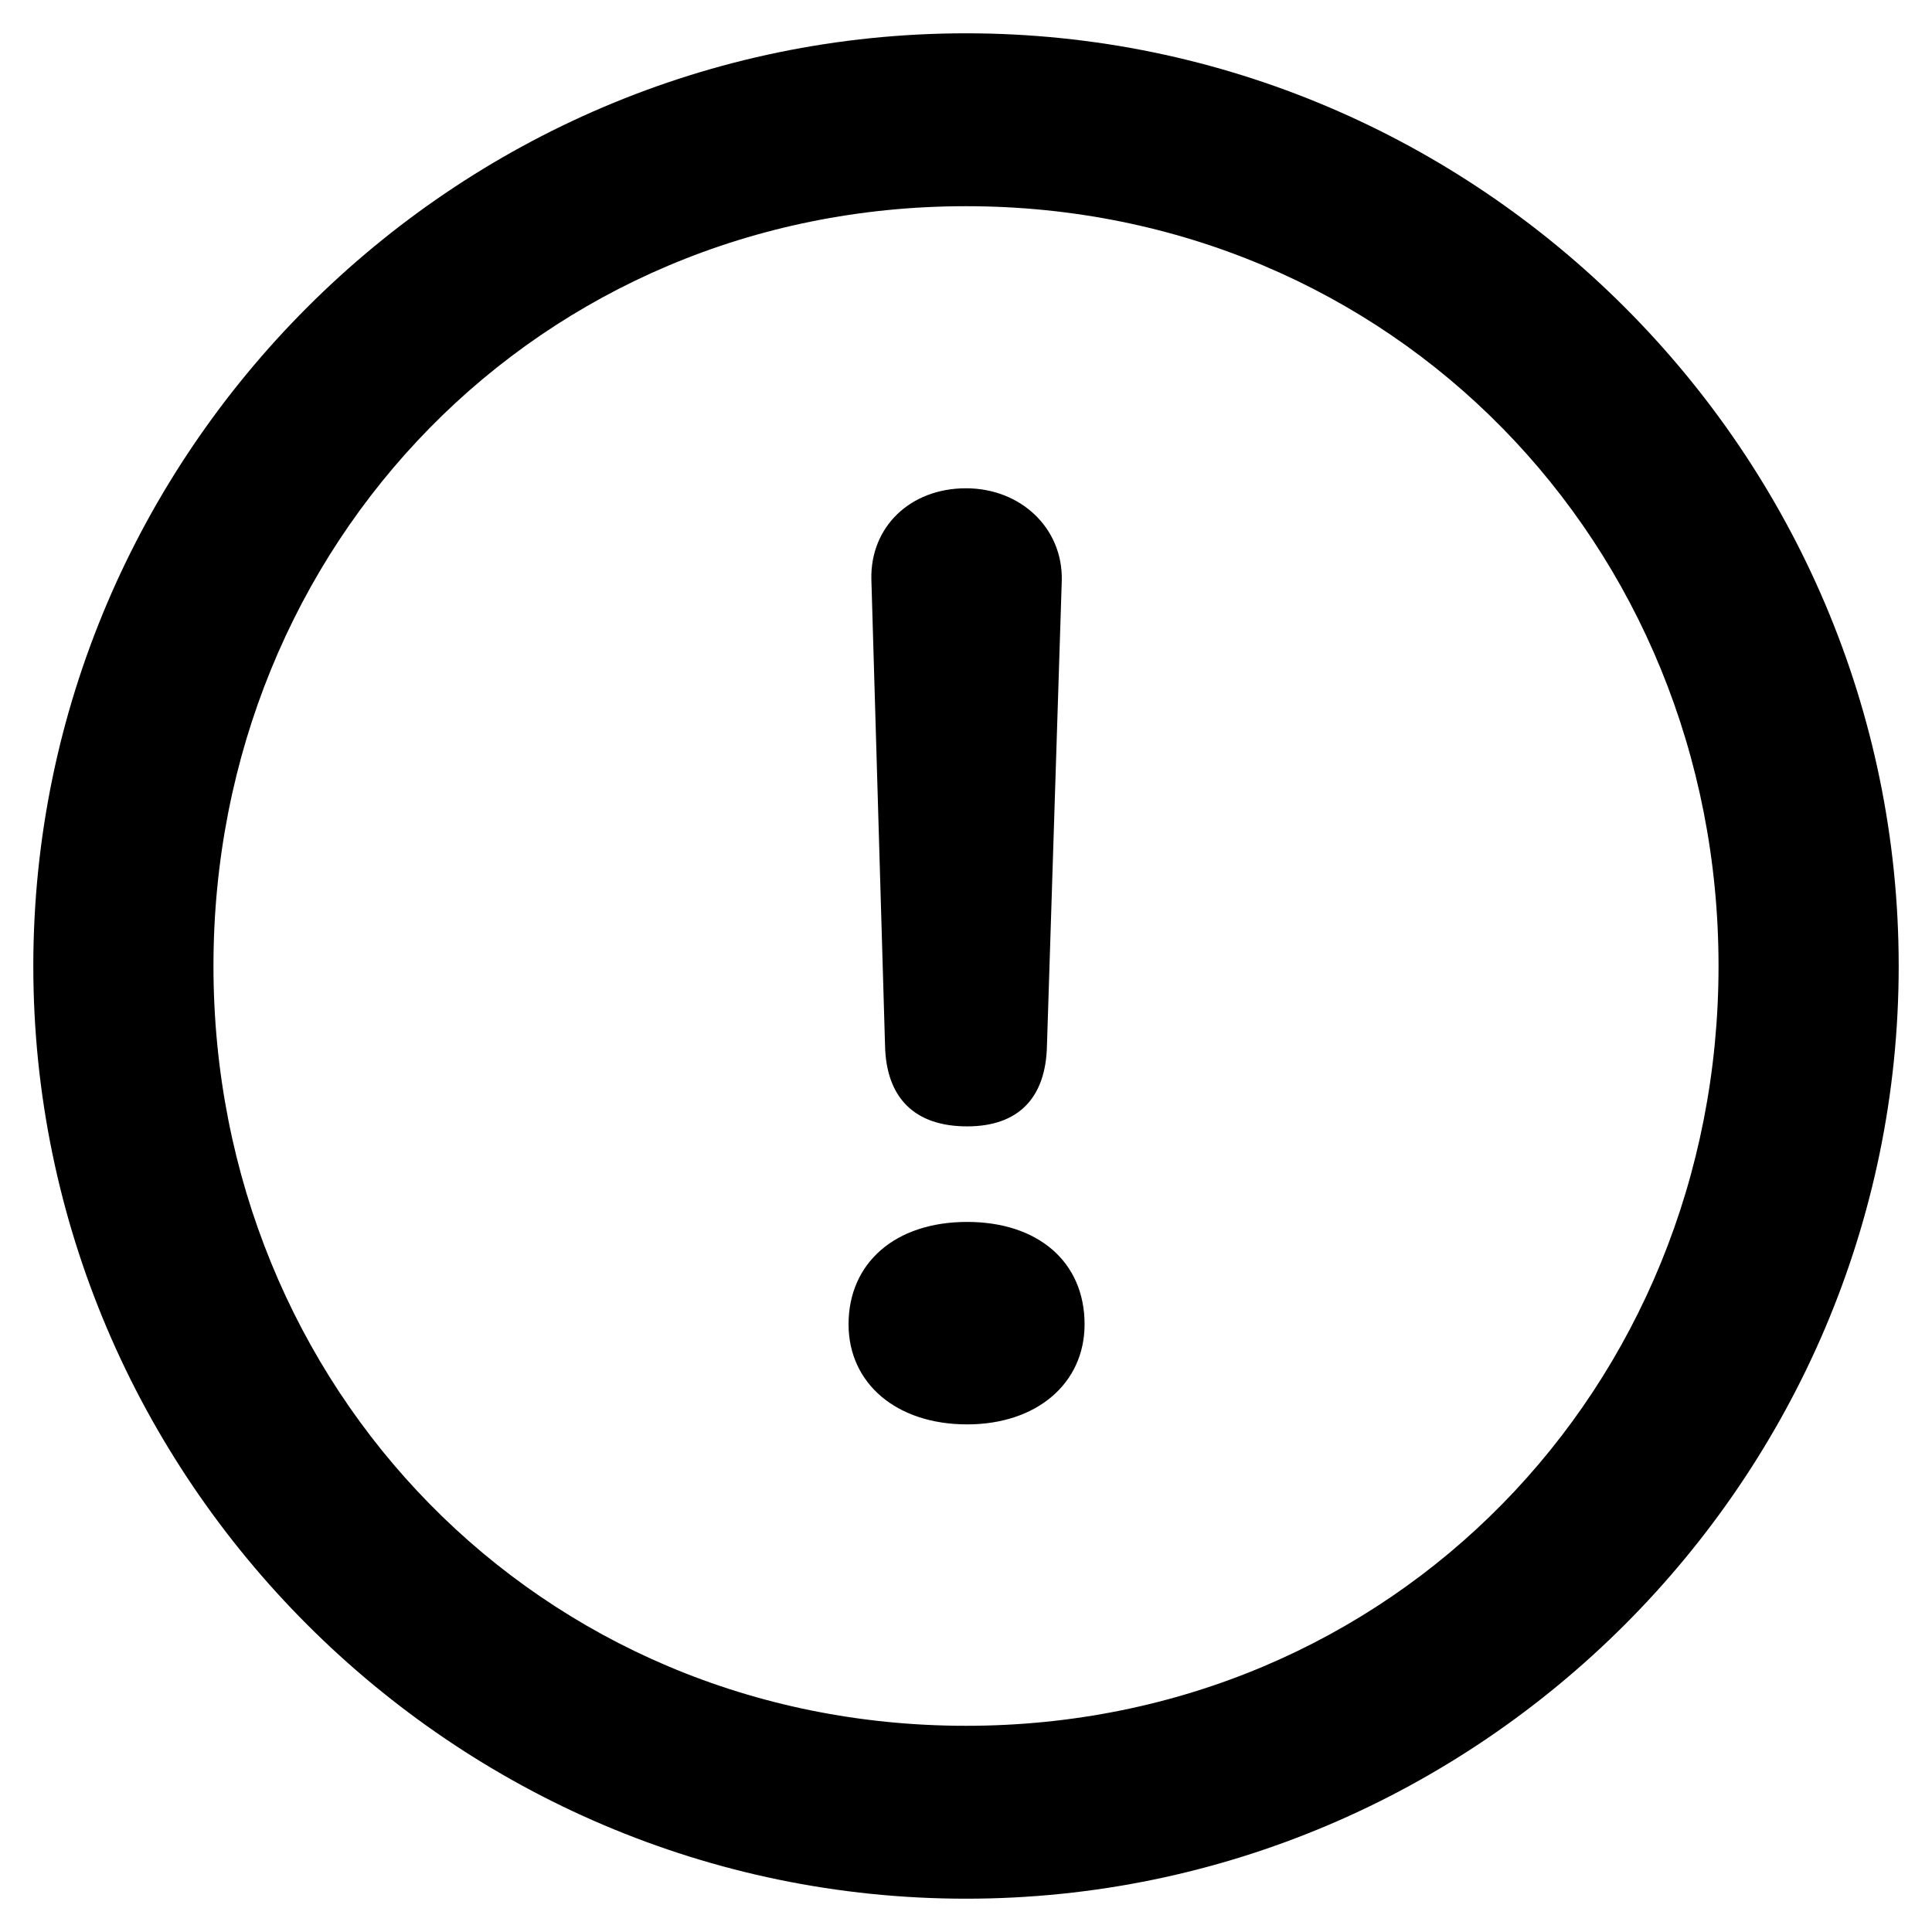 <svg xmlns="http://www.w3.org/2000/svg" width="290" height="290" viewBox="0 0 290 290">
  <path fill-rule="evenodd" d="M145,285 C222.017,285 285,222 285,145 C285,68 222.017,5 145,5 C67.983,5 5,68 5,145 C5,222 67.983,285 145,285 Z M145,259.049 C80.99,259.049 32.042,208.341 32.042,145 C32.042,81.659 80.99,30.951 145,30.951 C209.01,30.951 257.958,81.659 257.958,145 C257.958,208.341 209.01,259.049 145,259.049 Z M145.171,169.073 C152.702,169.073 156.98,164.976 157.152,156.951 L159.377,87.122 C159.548,79.268 153.215,73.293 145,73.293 C136.614,73.293 130.623,79.098 130.795,86.951 L132.848,156.951 C133.02,164.805 137.298,169.073 145.171,169.073 Z M145.171,213.805 C155.611,213.805 162.799,207.659 162.799,198.78 C162.799,189.39 155.782,183.415 145.171,183.415 C134.389,183.415 127.372,189.561 127.372,198.78 C127.372,207.659 134.56,213.805 145.171,213.805 Z"/>
</svg>
